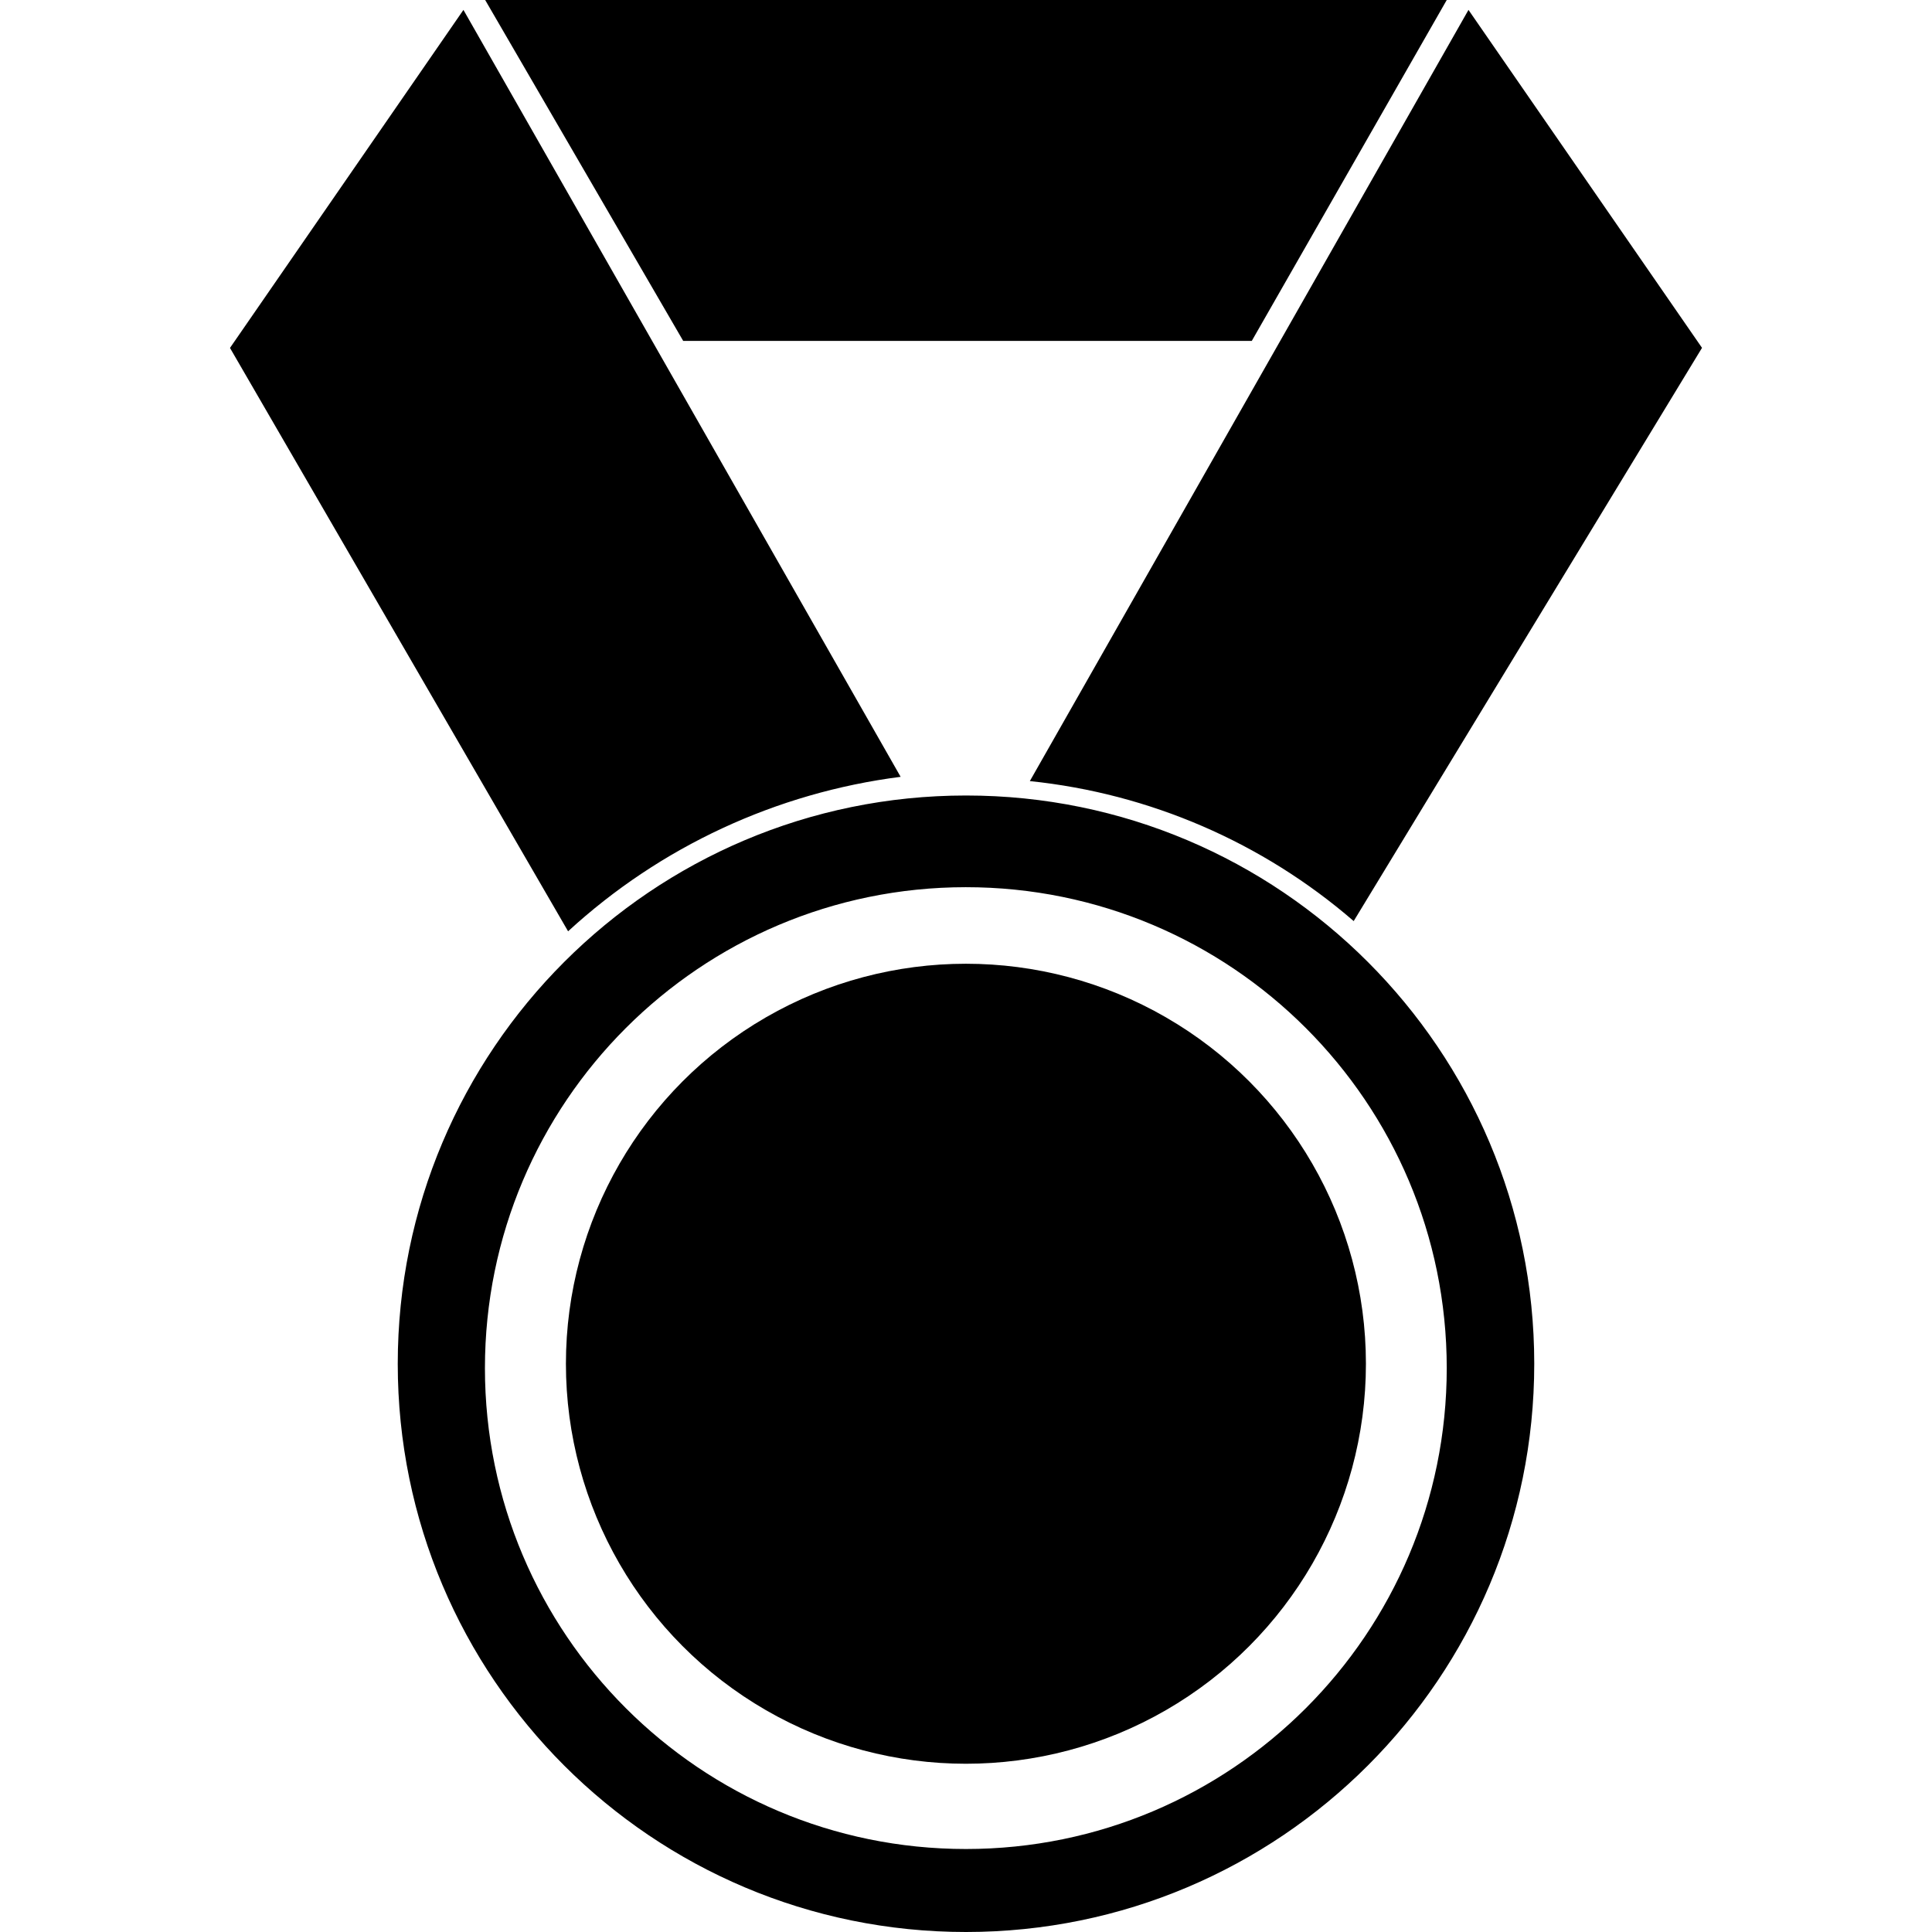 <?xml version="1.0" encoding="utf-8"?>
<!-- Generator: Adobe Illustrator 24.0.3, SVG Export Plug-In . SVG Version: 6.00 Build 0)  -->
<svg version="1.1" id="Layer_1" xmlns="http://www.w3.org/2000/svg" xmlns:xlink="http://www.w3.org/1999/xlink" x="0px" y="0px"
	 viewBox="0 0 24 24" enable-background="new 0 0 24 24" xml:space="preserve">
<title>Asset 1</title>
<g>
	<path d="M15.55,4.235L17.972,0H6.027l2.46,4.235H15.55z M16.816,11.442l4.327-7.121l-2.901-4.198
		l-5.449,9.58C14.281,9.857,15.685,10.464,16.816,11.442z M11.999,9.882
		c-3.899,0.001-7.058,3.162-7.058,7.06S8.103,24.001,12.001,24c3.898-0.001,7.058-3.161,7.058-7.059
		c0-3.898-3.16-7.059-7.058-7.059C12,9.882,11.999,9.882,11.999,9.882z M11.999,22.969
		c-3.299,0-5.974-2.674-5.975-5.973c-0-3.299,2.674-5.974,5.973-5.975
		s5.974,2.674,5.975,5.973C17.972,20.294,15.298,22.969,11.999,22.969z M11.188,9.65L5.757,0.123
		L2.857,4.322l4.2,7.247C8.202,10.517,9.645,9.847,11.188,9.65z"/>
	<circle cx="11.999" cy="16.941" r="4.969"/>
</g>
</svg>
